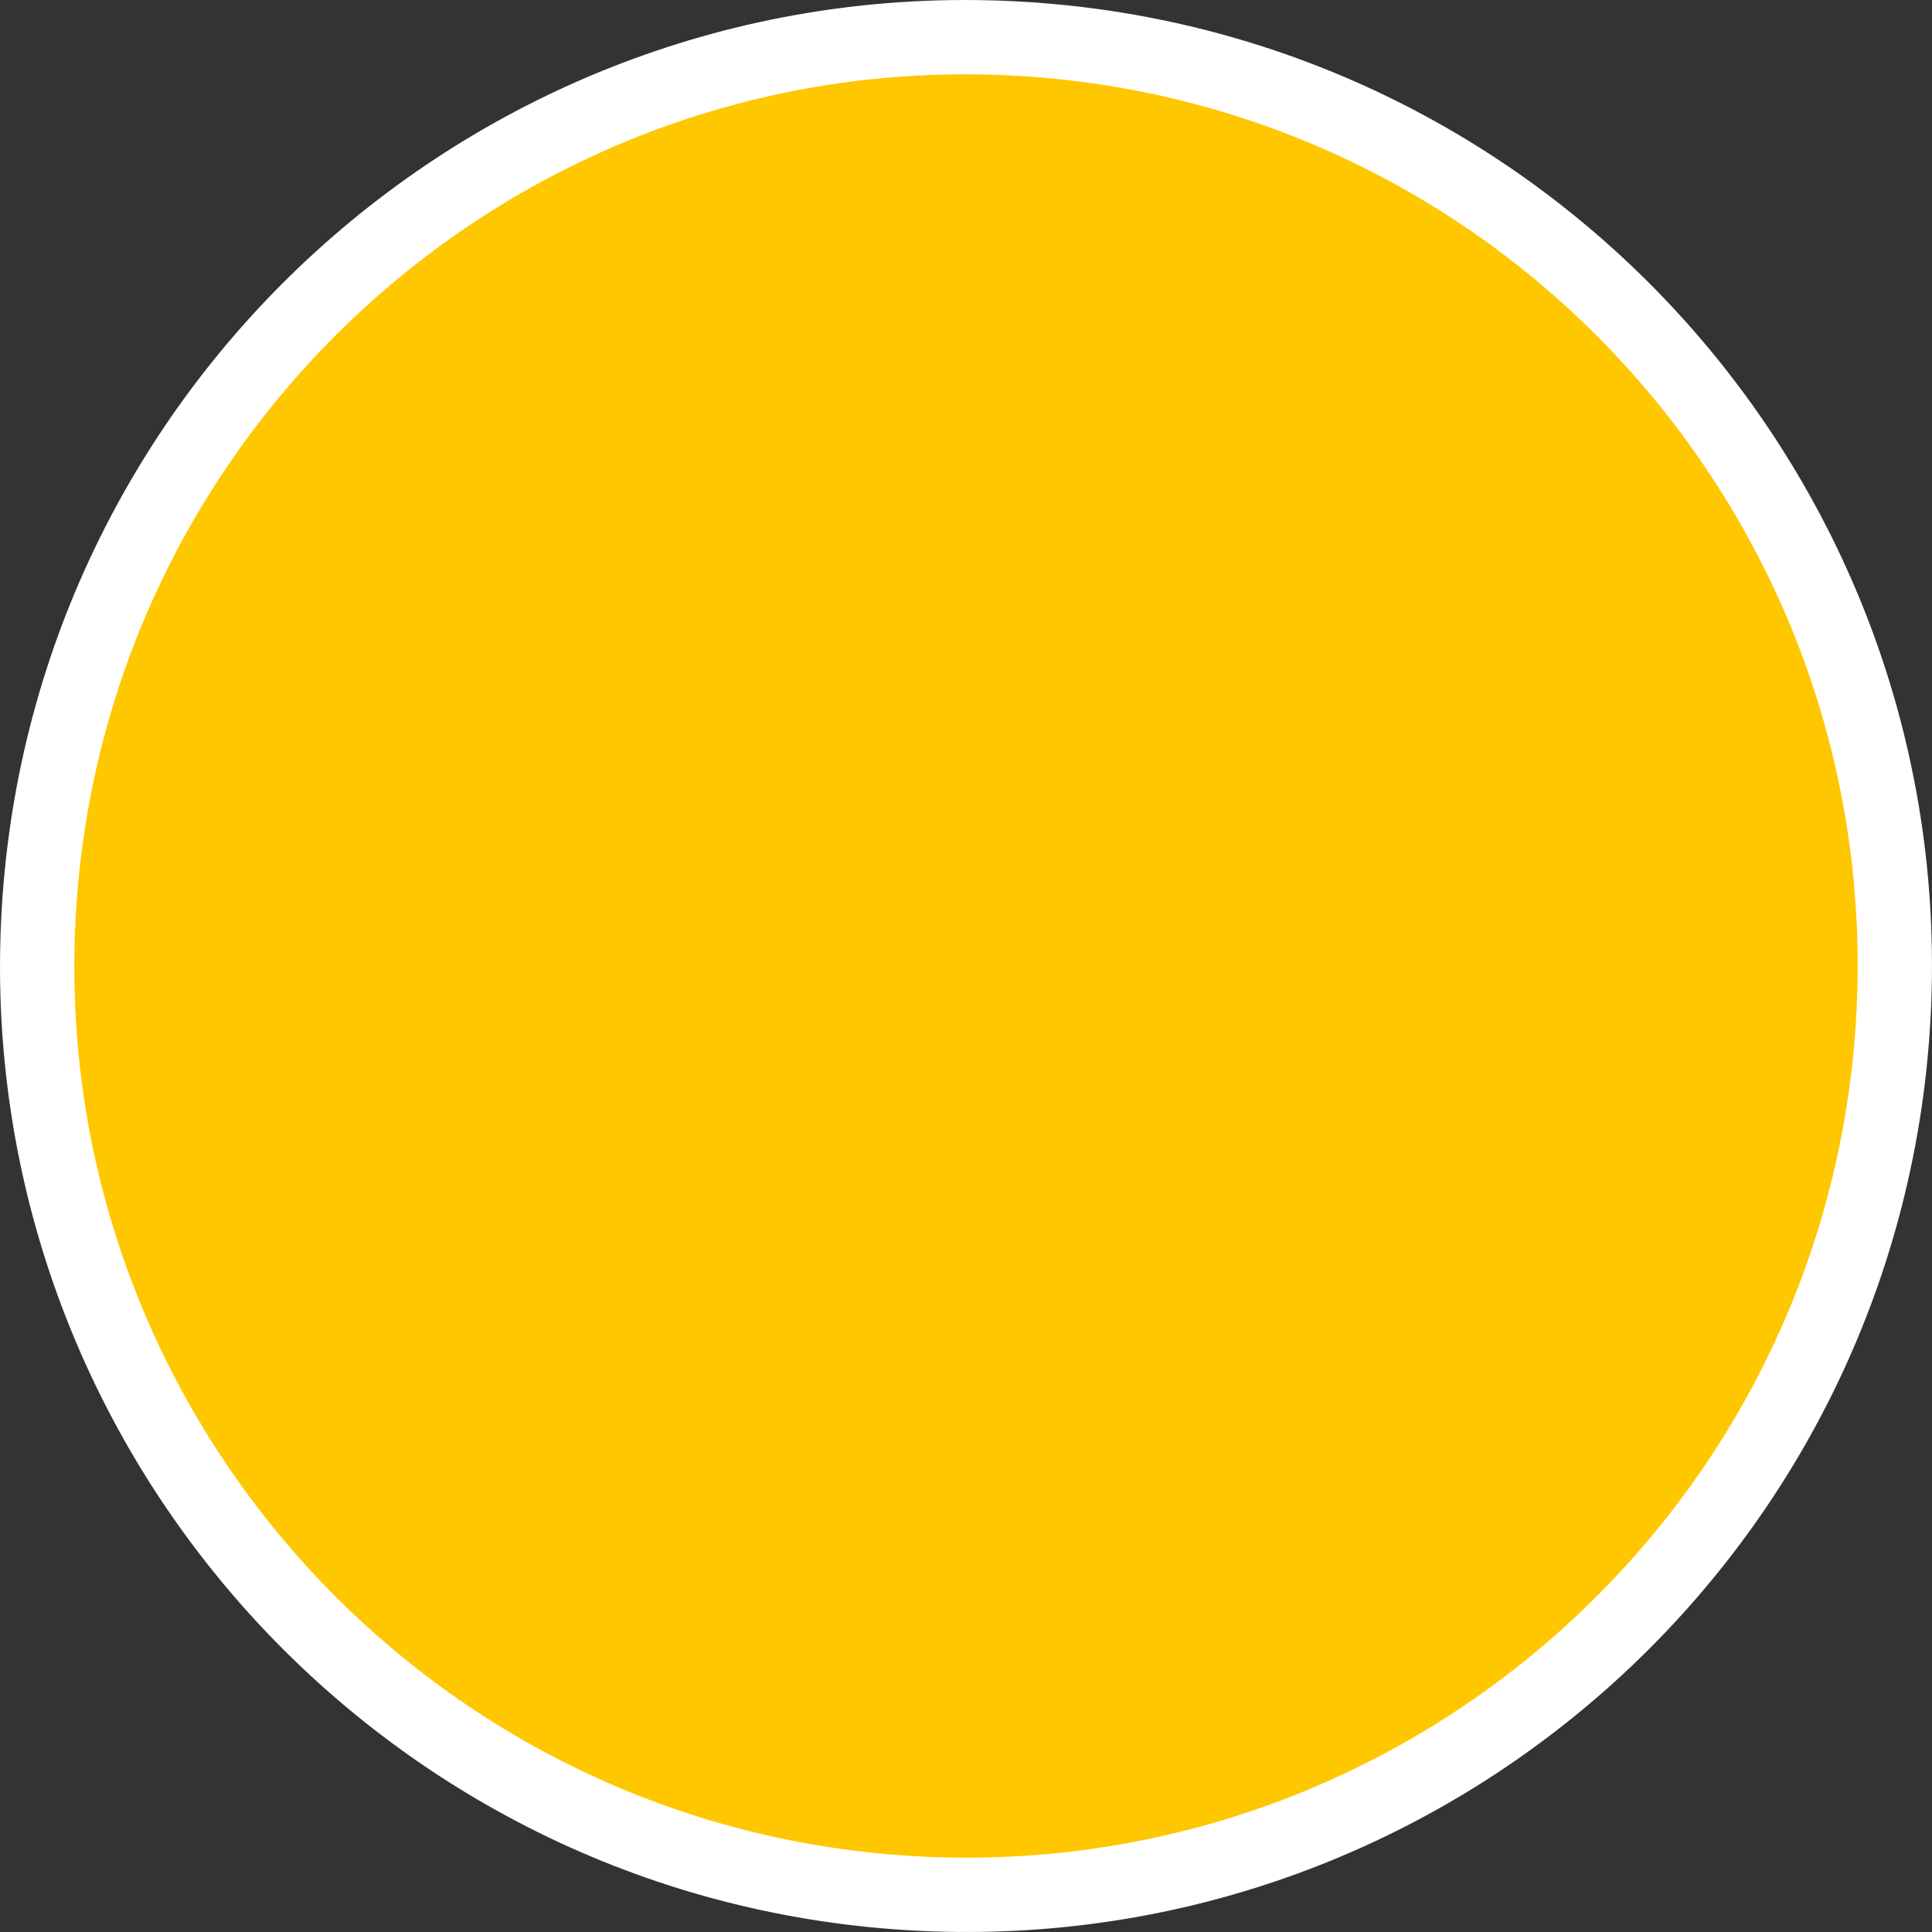 <svg width="52" height="52" viewBox="0 0 52 52" fill="none" xmlns="http://www.w3.org/2000/svg">
<rect x="0" y="0" width="52" height="52" fill="#333333" stroke="none"/>
<path d="M24.816 50.971C11.024 50.317 0.374 38.607 1.029 24.816C1.683 11.024 13.393 0.374 27.184 1.029C40.976 1.683 51.626 13.393 50.971 27.184C50.317 40.976 38.607 51.626 24.816 50.971Z" fill="#FFC700" stroke="white" stroke-width="2"/>
</svg>
